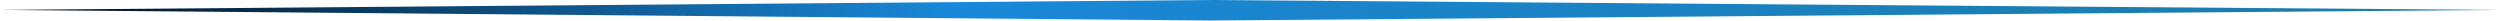 ﻿<?xml version="1.0" encoding="utf-8"?>
<svg version="1.1" xmlns:xlink="http://www.w3.org/1999/xlink" width="853px" height="7px" xmlns="http://www.w3.org/2000/svg">
  <defs>
    <linearGradient gradientUnits="userSpaceOnUse" x1="0" y1="3.5" x2="853" y2="3.5" id="LinearGradient173">
      <stop id="Stop174" stop-color="#000b17" offset="0" />
      <stop id="Stop175" stop-color="#1988d9" offset="0.38" />
      <stop id="Stop176" stop-color="#1c7ba6" offset="1" />
    </linearGradient>
  </defs>
  <g transform="matrix(1 0 0 1 -80 -46 )">
    <path d="M 412.891 7  L 0 3.387  L 412.891 0  L 853 3.387  L 412.891 7  Z " fill-rule="nonzero" fill="url(#LinearGradient173)" stroke="none" transform="matrix(1 0 0 1 80 46 )" />
  </g>
</svg>